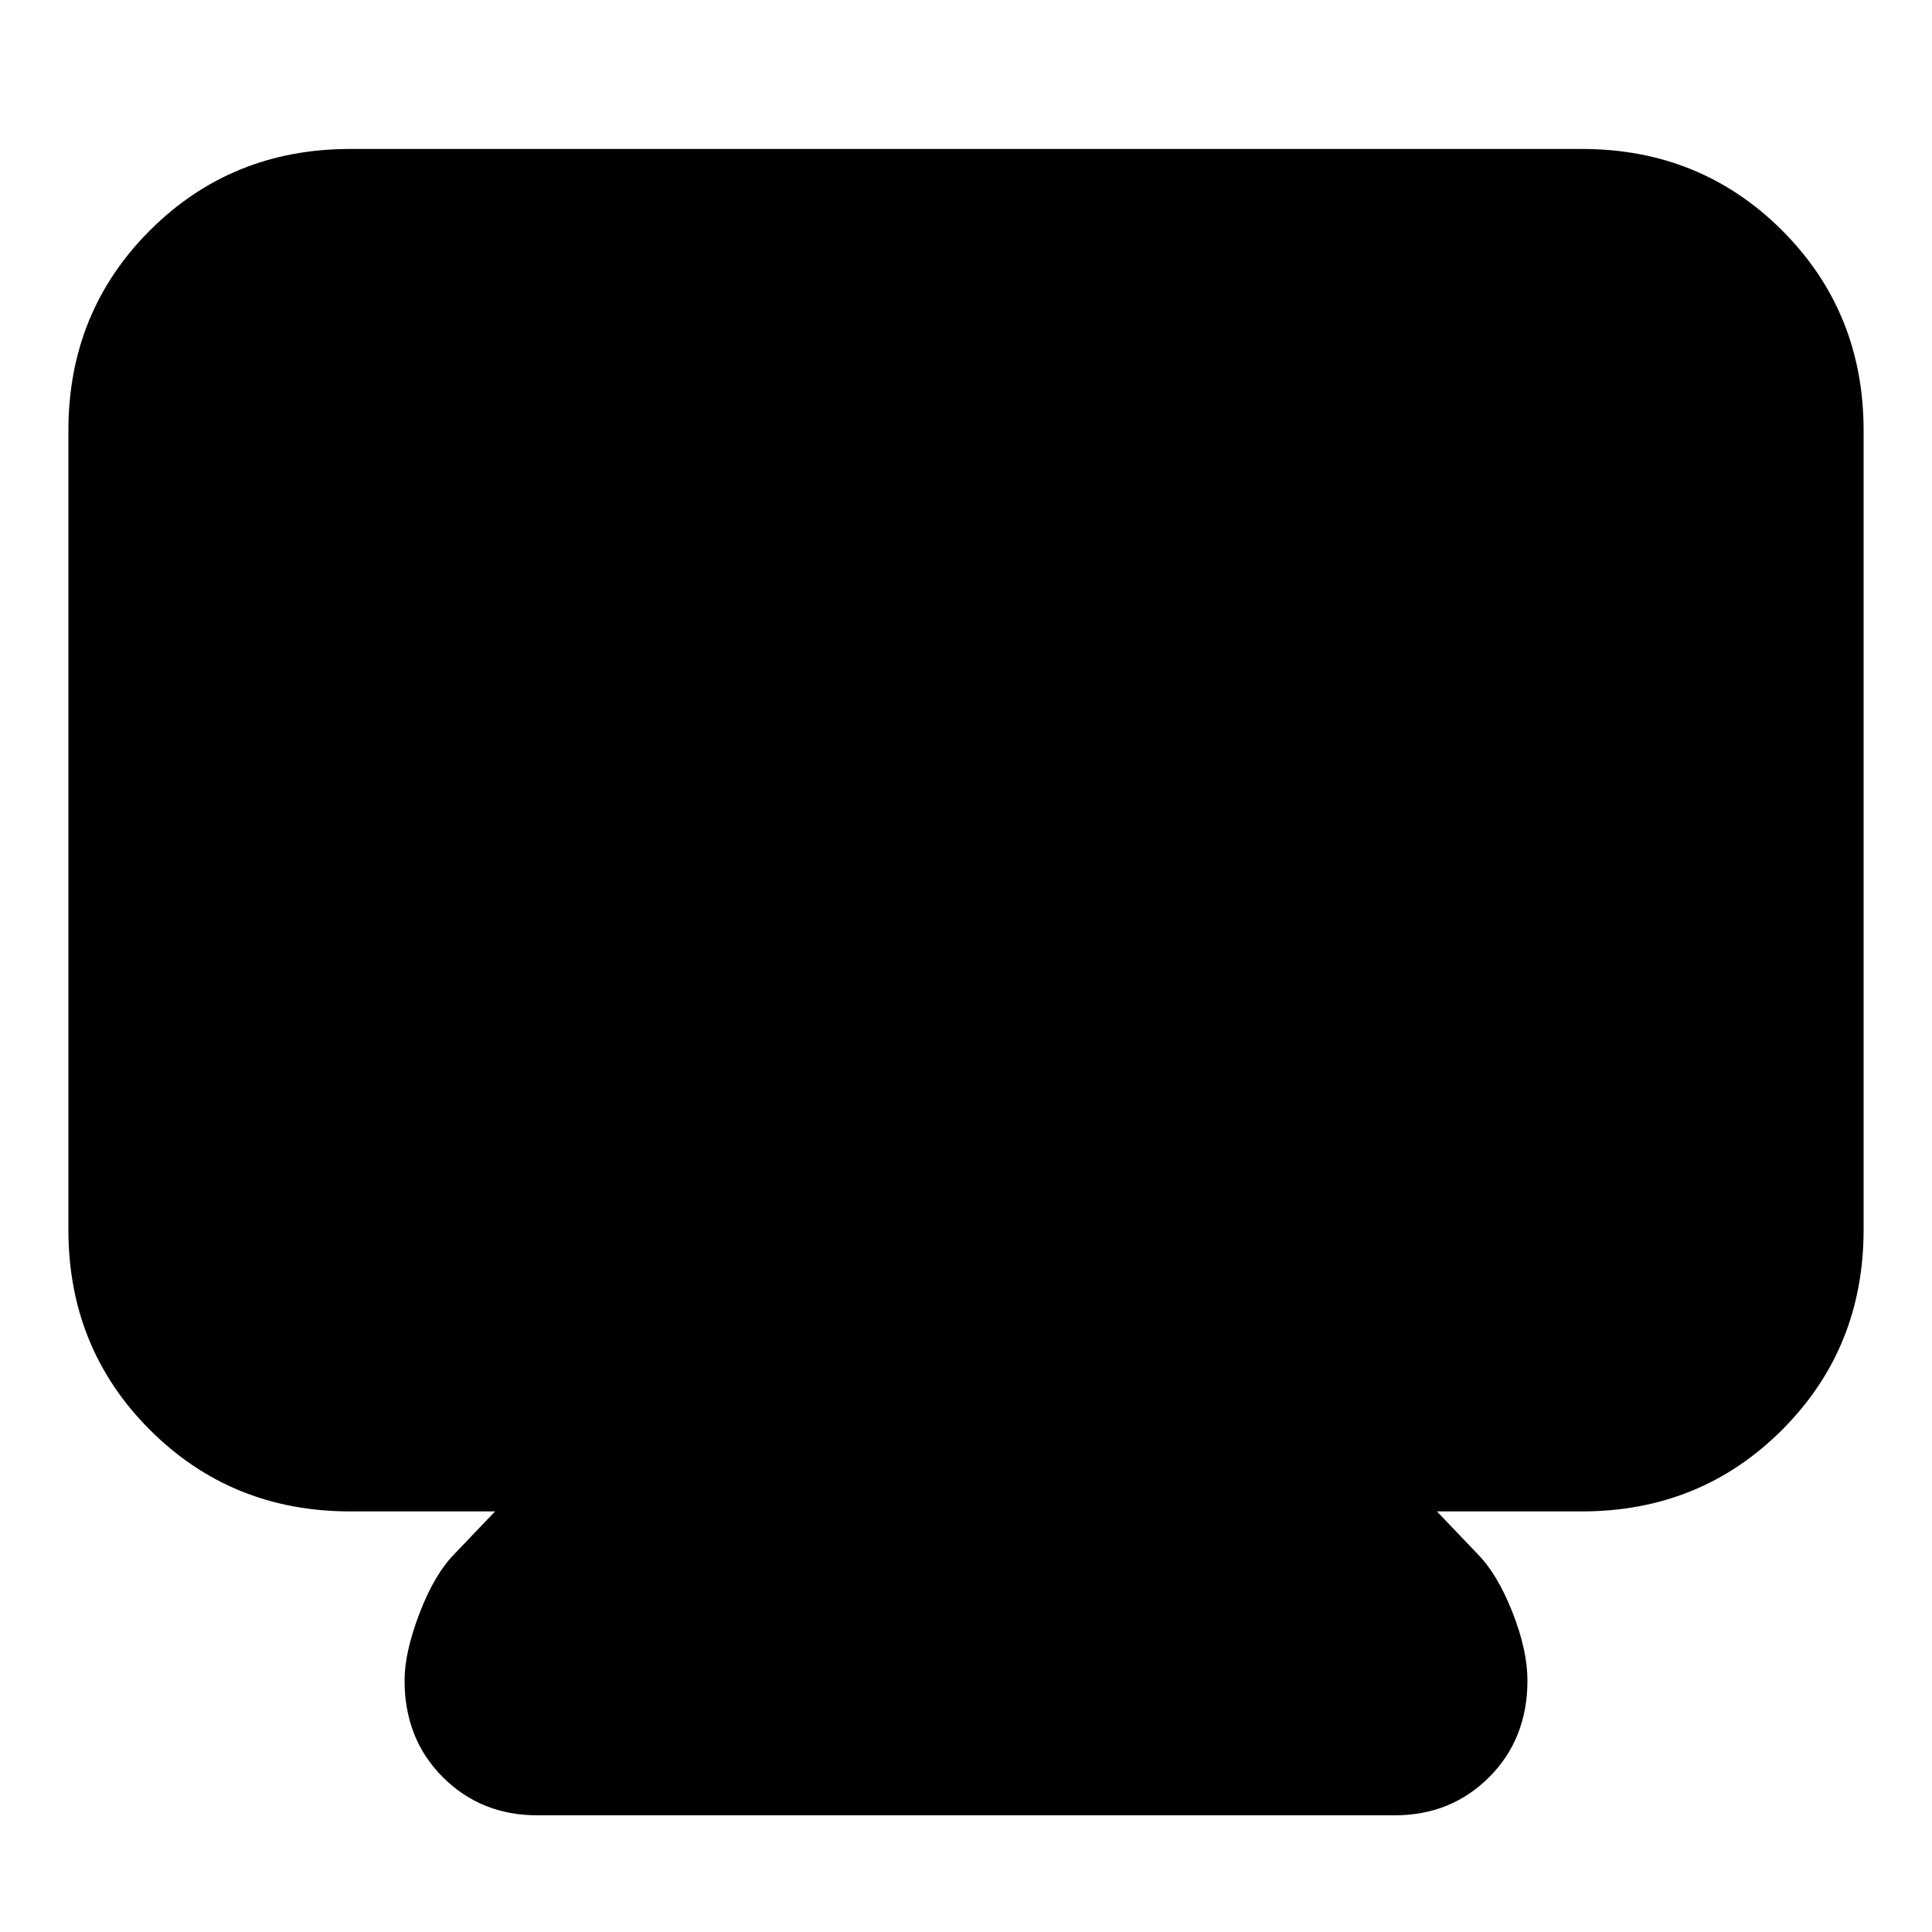 <svg xmlns="http://www.w3.org/2000/svg" height="20" width="20"><path d="M5.562 18.792Q4.979 18.792 4.583 18.396Q4.188 18 4.188 17.396Q4.188 17.104 4.344 16.698Q4.5 16.292 4.708 16.083L5.125 15.646H3.625Q2.396 15.646 1.552 14.802Q0.708 13.958 0.708 12.729V4.458Q0.708 3.229 1.552 2.385Q2.396 1.542 3.625 1.542H16.375Q17.604 1.542 18.448 2.385Q19.292 3.229 19.292 4.458V12.729Q19.292 13.958 18.448 14.802Q17.604 15.646 16.375 15.646H14.875L15.292 16.083Q15.5 16.292 15.656 16.688Q15.812 17.083 15.812 17.396Q15.812 18 15.417 18.396Q15.021 18.792 14.438 18.792Z"/></svg>